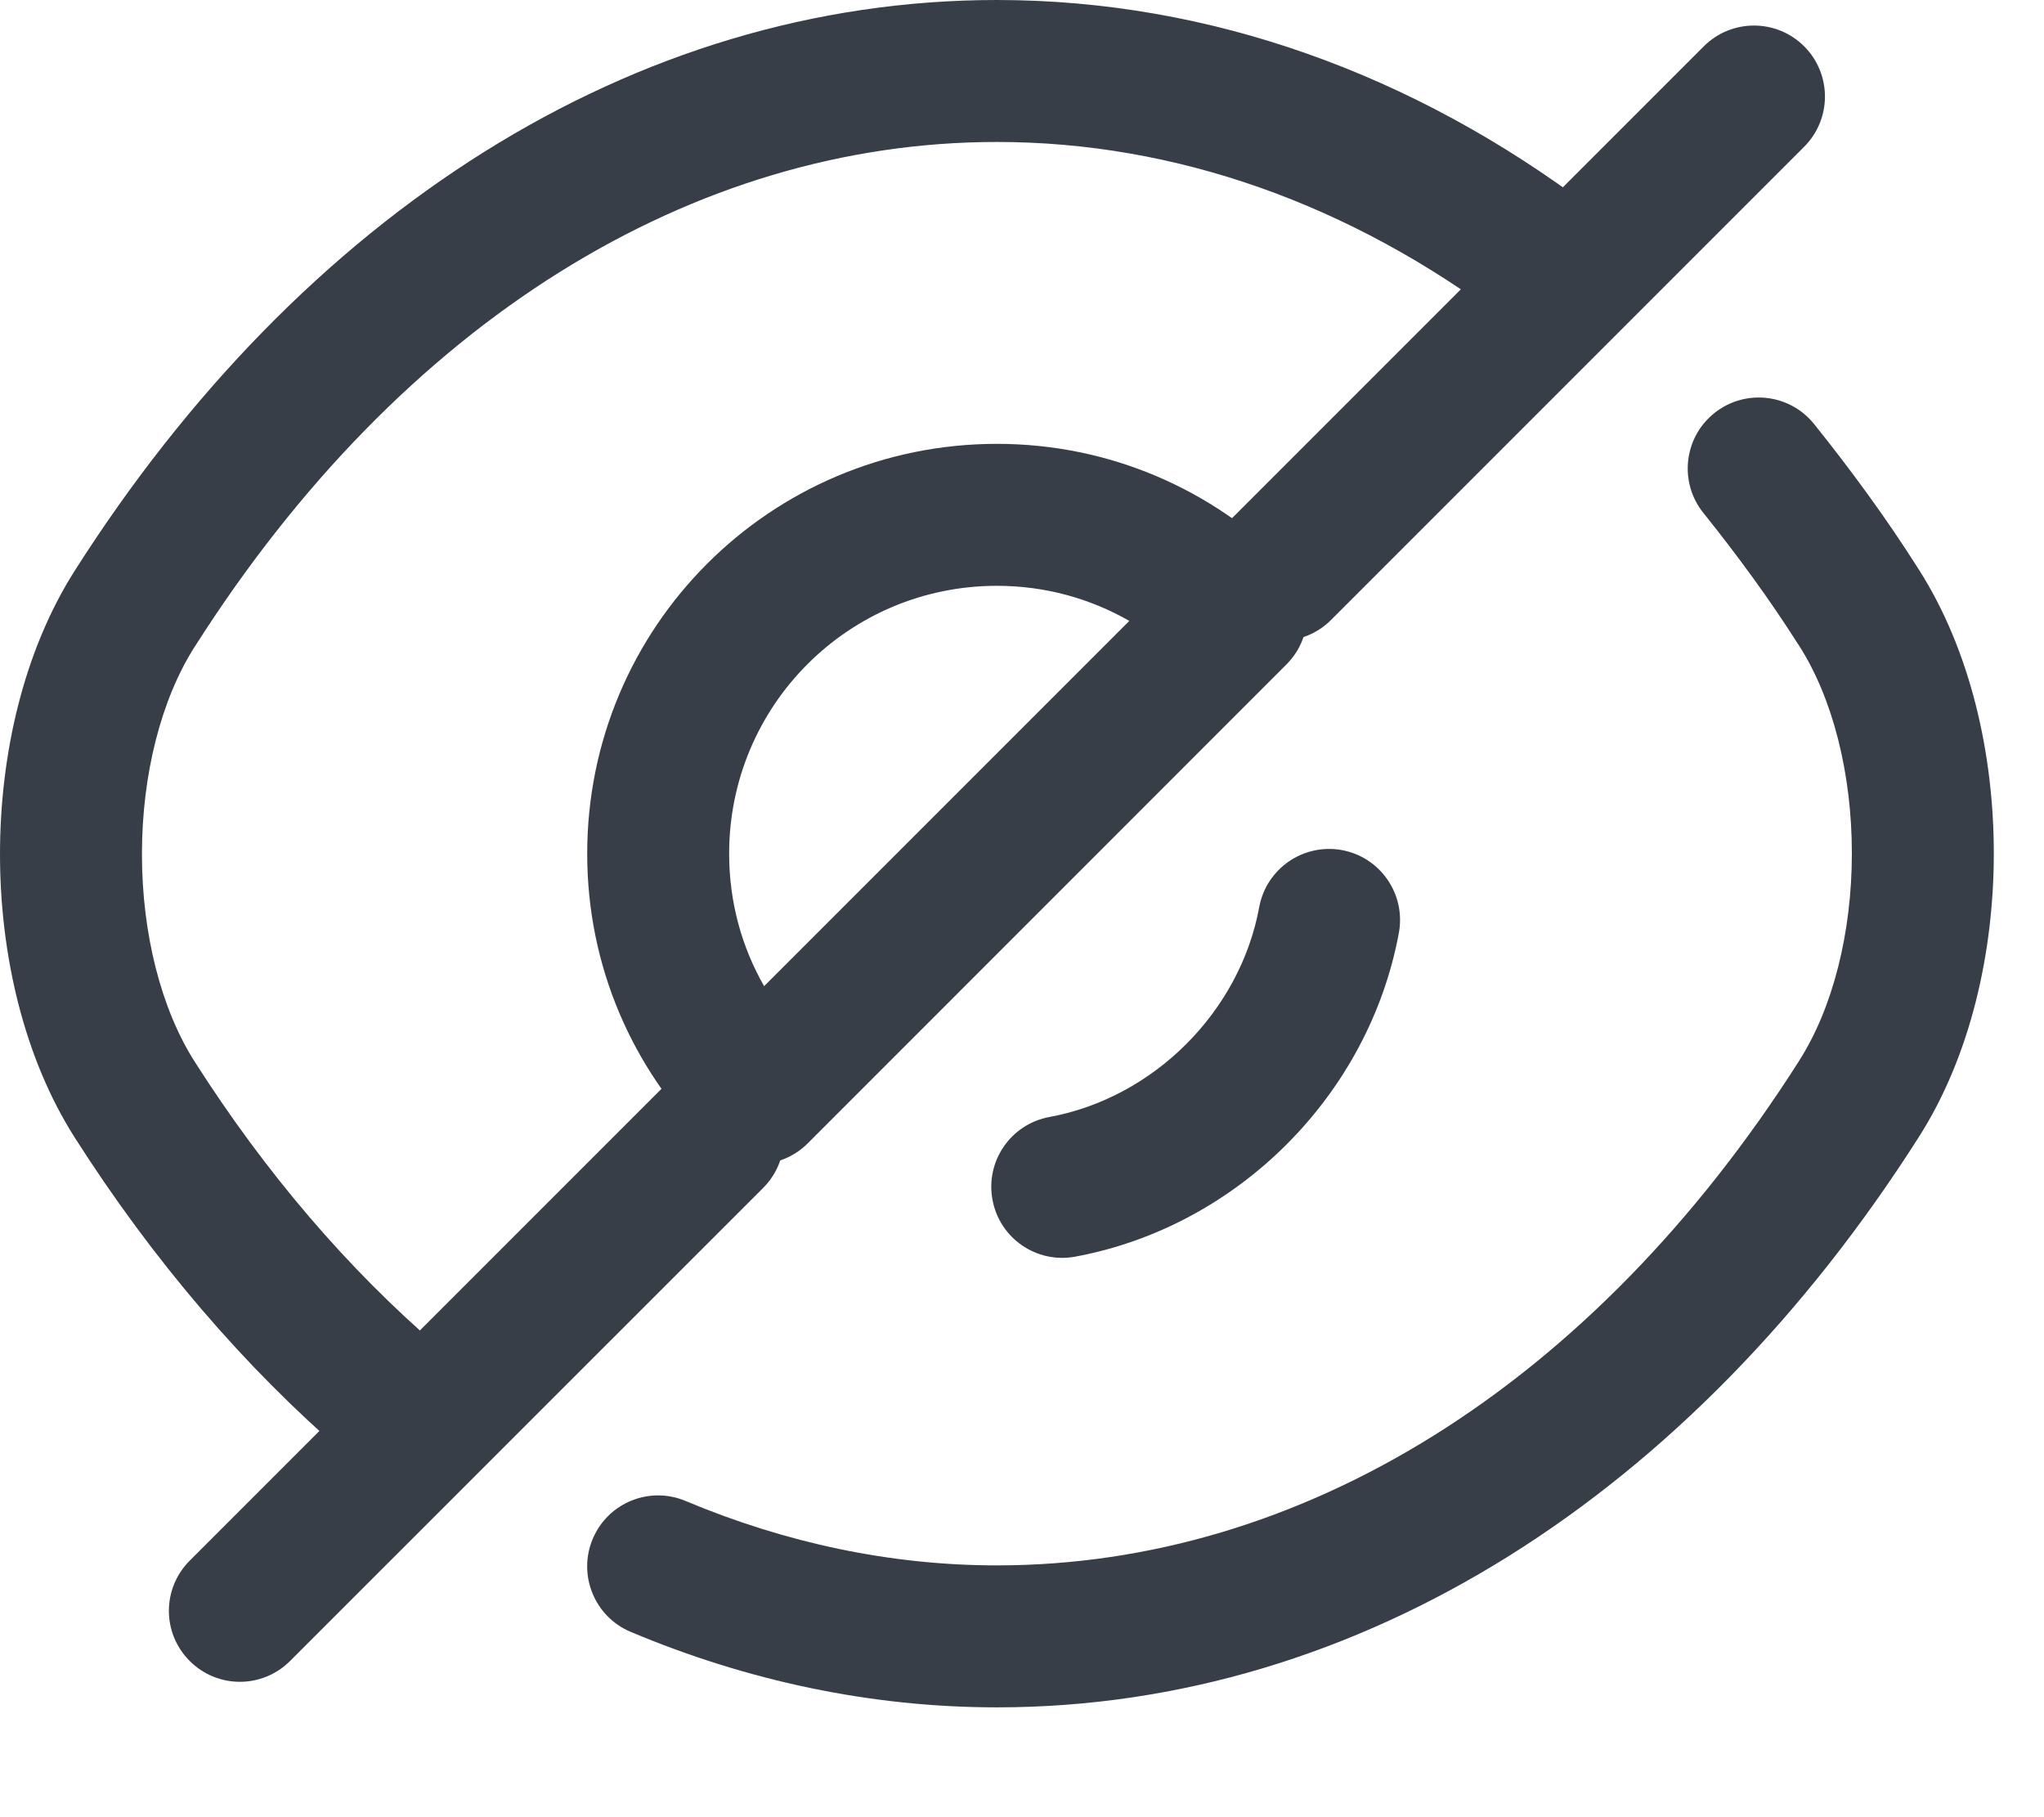 <svg width="18" height="16" viewBox="0 0 18 16" fill="none" xmlns="http://www.w3.org/2000/svg">
<path fill-rule="evenodd" clip-rule="evenodd" d="M8.779 5.158C7.474 5.158 6.421 6.212 6.421 7.517C6.421 7.942 6.532 8.339 6.729 8.683L9.945 5.467C9.601 5.27 9.204 5.158 8.779 5.158ZM5.171 7.517C5.171 5.521 6.784 3.908 8.779 3.908C9.777 3.908 10.676 4.313 11.329 4.966C11.573 5.21 11.573 5.606 11.329 5.85L7.113 10.067C6.869 10.311 6.473 10.311 6.229 10.067C5.575 9.413 5.171 8.515 5.171 7.517Z" fill="#383E47"/>
<path fill-rule="evenodd" clip-rule="evenodd" d="M0.66 5.022C2.653 1.891 5.573 0 8.779 0C10.654 0 12.45 0.653 14.005 1.826C14.281 2.034 14.336 2.426 14.128 2.701C13.92 2.977 13.528 3.032 13.253 2.824C11.891 1.797 10.354 1.25 8.779 1.25C6.103 1.25 3.539 2.826 1.715 5.694L1.714 5.695C1.419 6.158 1.25 6.82 1.25 7.521C1.25 8.221 1.419 8.884 1.714 9.347C2.342 10.333 3.07 11.178 3.853 11.851C4.115 12.076 4.145 12.471 3.92 12.732C3.695 12.994 3.3 13.024 3.038 12.799C2.155 12.039 1.349 11.1 0.66 10.019C0.206 9.307 0 8.395 0 7.521C0 6.647 0.206 5.734 0.66 5.022Z" fill="#383E47"/>
<path fill-rule="evenodd" clip-rule="evenodd" d="M15.096 3.638C15.365 3.422 15.758 3.464 15.975 3.733C16.294 4.131 16.609 4.558 16.898 5.015C17.352 5.727 17.558 6.639 17.558 7.513C17.558 8.387 17.352 9.299 16.898 10.011C14.905 13.143 11.986 15.033 8.779 15.033C7.665 15.033 6.575 14.798 5.553 14.368C5.235 14.234 5.086 13.867 5.22 13.549C5.354 13.231 5.72 13.082 6.038 13.216C6.917 13.585 7.843 13.783 8.779 13.783C11.456 13.783 14.019 12.207 15.844 9.34L15.844 9.339C16.14 8.876 16.308 8.213 16.308 7.513C16.308 6.812 16.14 6.149 15.844 5.686L15.843 5.685C15.583 5.275 15.297 4.886 15.001 4.517C14.784 4.248 14.827 3.854 15.096 3.638Z" fill="#383E47"/>
<path fill-rule="evenodd" clip-rule="evenodd" d="M11.818 7.485C12.157 7.548 12.381 7.874 12.319 8.213C12.055 9.643 10.897 10.801 9.467 11.065C9.128 11.127 8.802 10.903 8.74 10.563C8.677 10.224 8.901 9.898 9.241 9.835C10.161 9.666 10.92 8.907 11.089 7.987C11.152 7.647 11.478 7.423 11.818 7.485Z" fill="#383E47"/>
<path fill-rule="evenodd" clip-rule="evenodd" d="M6.721 9.575C6.965 9.819 6.965 10.214 6.721 10.459L2.554 14.625C2.31 14.869 1.915 14.869 1.671 14.625C1.426 14.381 1.426 13.986 1.671 13.741L5.837 9.575C6.081 9.331 6.477 9.331 6.721 9.575Z" fill="#383E47"/>
<path fill-rule="evenodd" clip-rule="evenodd" d="M15.888 0.408C16.132 0.652 16.132 1.048 15.888 1.292L11.721 5.459C11.477 5.703 11.081 5.703 10.837 5.459C10.593 5.215 10.593 4.819 10.837 4.575L15.004 0.408C15.248 0.164 15.644 0.164 15.888 0.408Z" fill="#383E47"/>
</svg>
